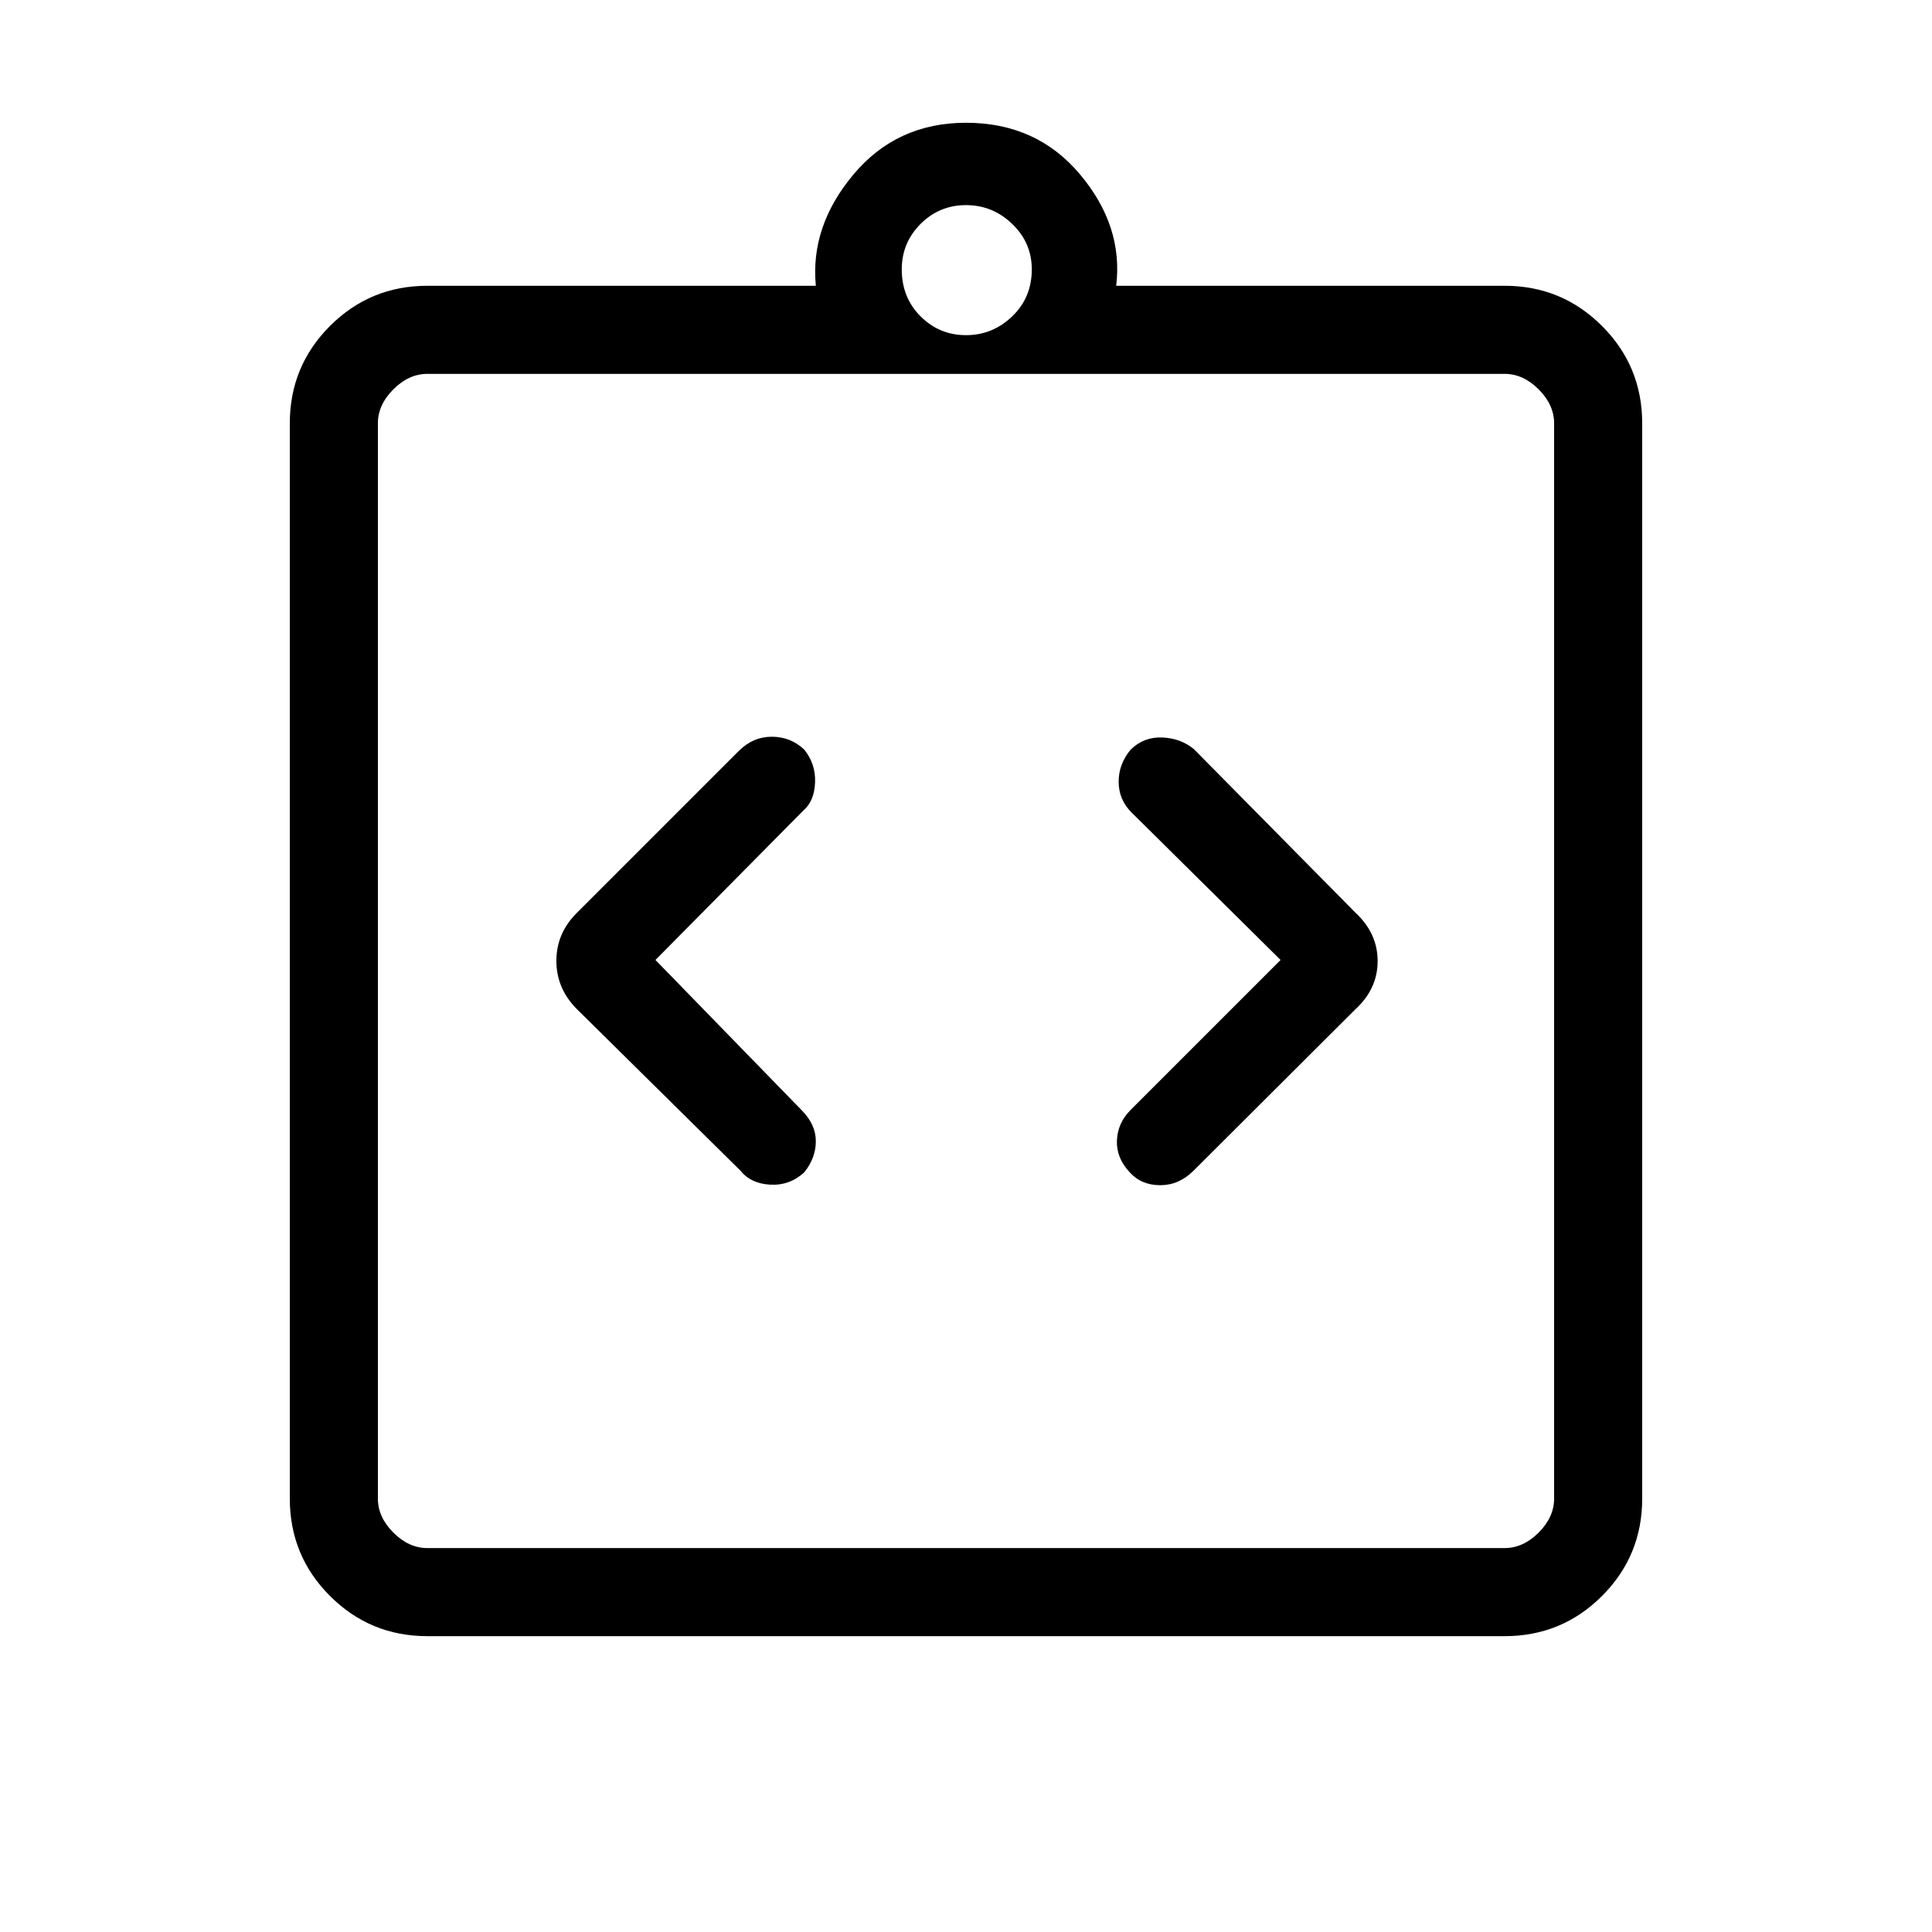 <svg xmlns="http://www.w3.org/2000/svg" height="48" viewBox="0 -960 960 960" width="48"><path d="m325.69-483 73.54-74.31q5.39-4.61 5.77-13.84.38-9.23-5.38-16.39-6.77-6.38-16.12-6.38-9.35 0-16.5 7.15l-80.31 80.31q-10.23 10.14-10.23 23.91 0 13.78 10.23 24.01L368-378.23q5.12 6.38 14.78 6.88 9.67.5 16.84-6.11 5.76-7.16 5.76-15.5 0-8.35-7.15-15.5L325.69-483Zm310.62 0-74.54 74.54q-6.39 6.38-6.77 15.11-.38 8.73 6.38 15.89 5.77 6.38 15.12 6.38t16.5-7.15l80.54-80.31q11-10.14 11-23.91 0-13.78-11-24.01l-80.31-81.31q-6.52-5.38-15.68-5.77-9.17-.38-15.71 6-5.99 7.16-5.99 16 0 8.85 6.38 15.23L636.31-483ZM212.38-147q-28.44 0-48.41-19.97Q144-186.94 144-215.38v-534.24q0-28.44 19.97-48.41Q183.94-818 212.38-818h193q-2.84-29.62 18.7-55.31T480-899q35.15 0 56.69 25.69T554.62-818h193q28.44 0 48.41 19.97Q816-778.06 816-749.62v534.24q0 28.44-19.97 48.41Q776.06-147 747.62-147H212.38Zm0-43.77h535.24q9.23 0 16.92-7.69 7.69-7.69 7.69-16.92v-534.24q0-9.23-7.69-16.92-7.69-7.69-16.92-7.69H212.38q-9.23 0-16.92 7.69-7.69 7.69-7.69 16.92v534.24q0 9.23 7.69 16.92 7.69 7.69 16.92 7.69ZM480-793.46q13.23 0 22.96-9.35 9.73-9.34 9.73-23.34 0-13.23-9.73-22.58-9.73-9.35-22.96-9.35t-22.58 9.35q-9.34 9.35-9.34 22.58 0 14 9.34 23.34 9.35 9.35 22.58 9.35ZM187.77-190.77v-583.46 583.46Z"/></svg>